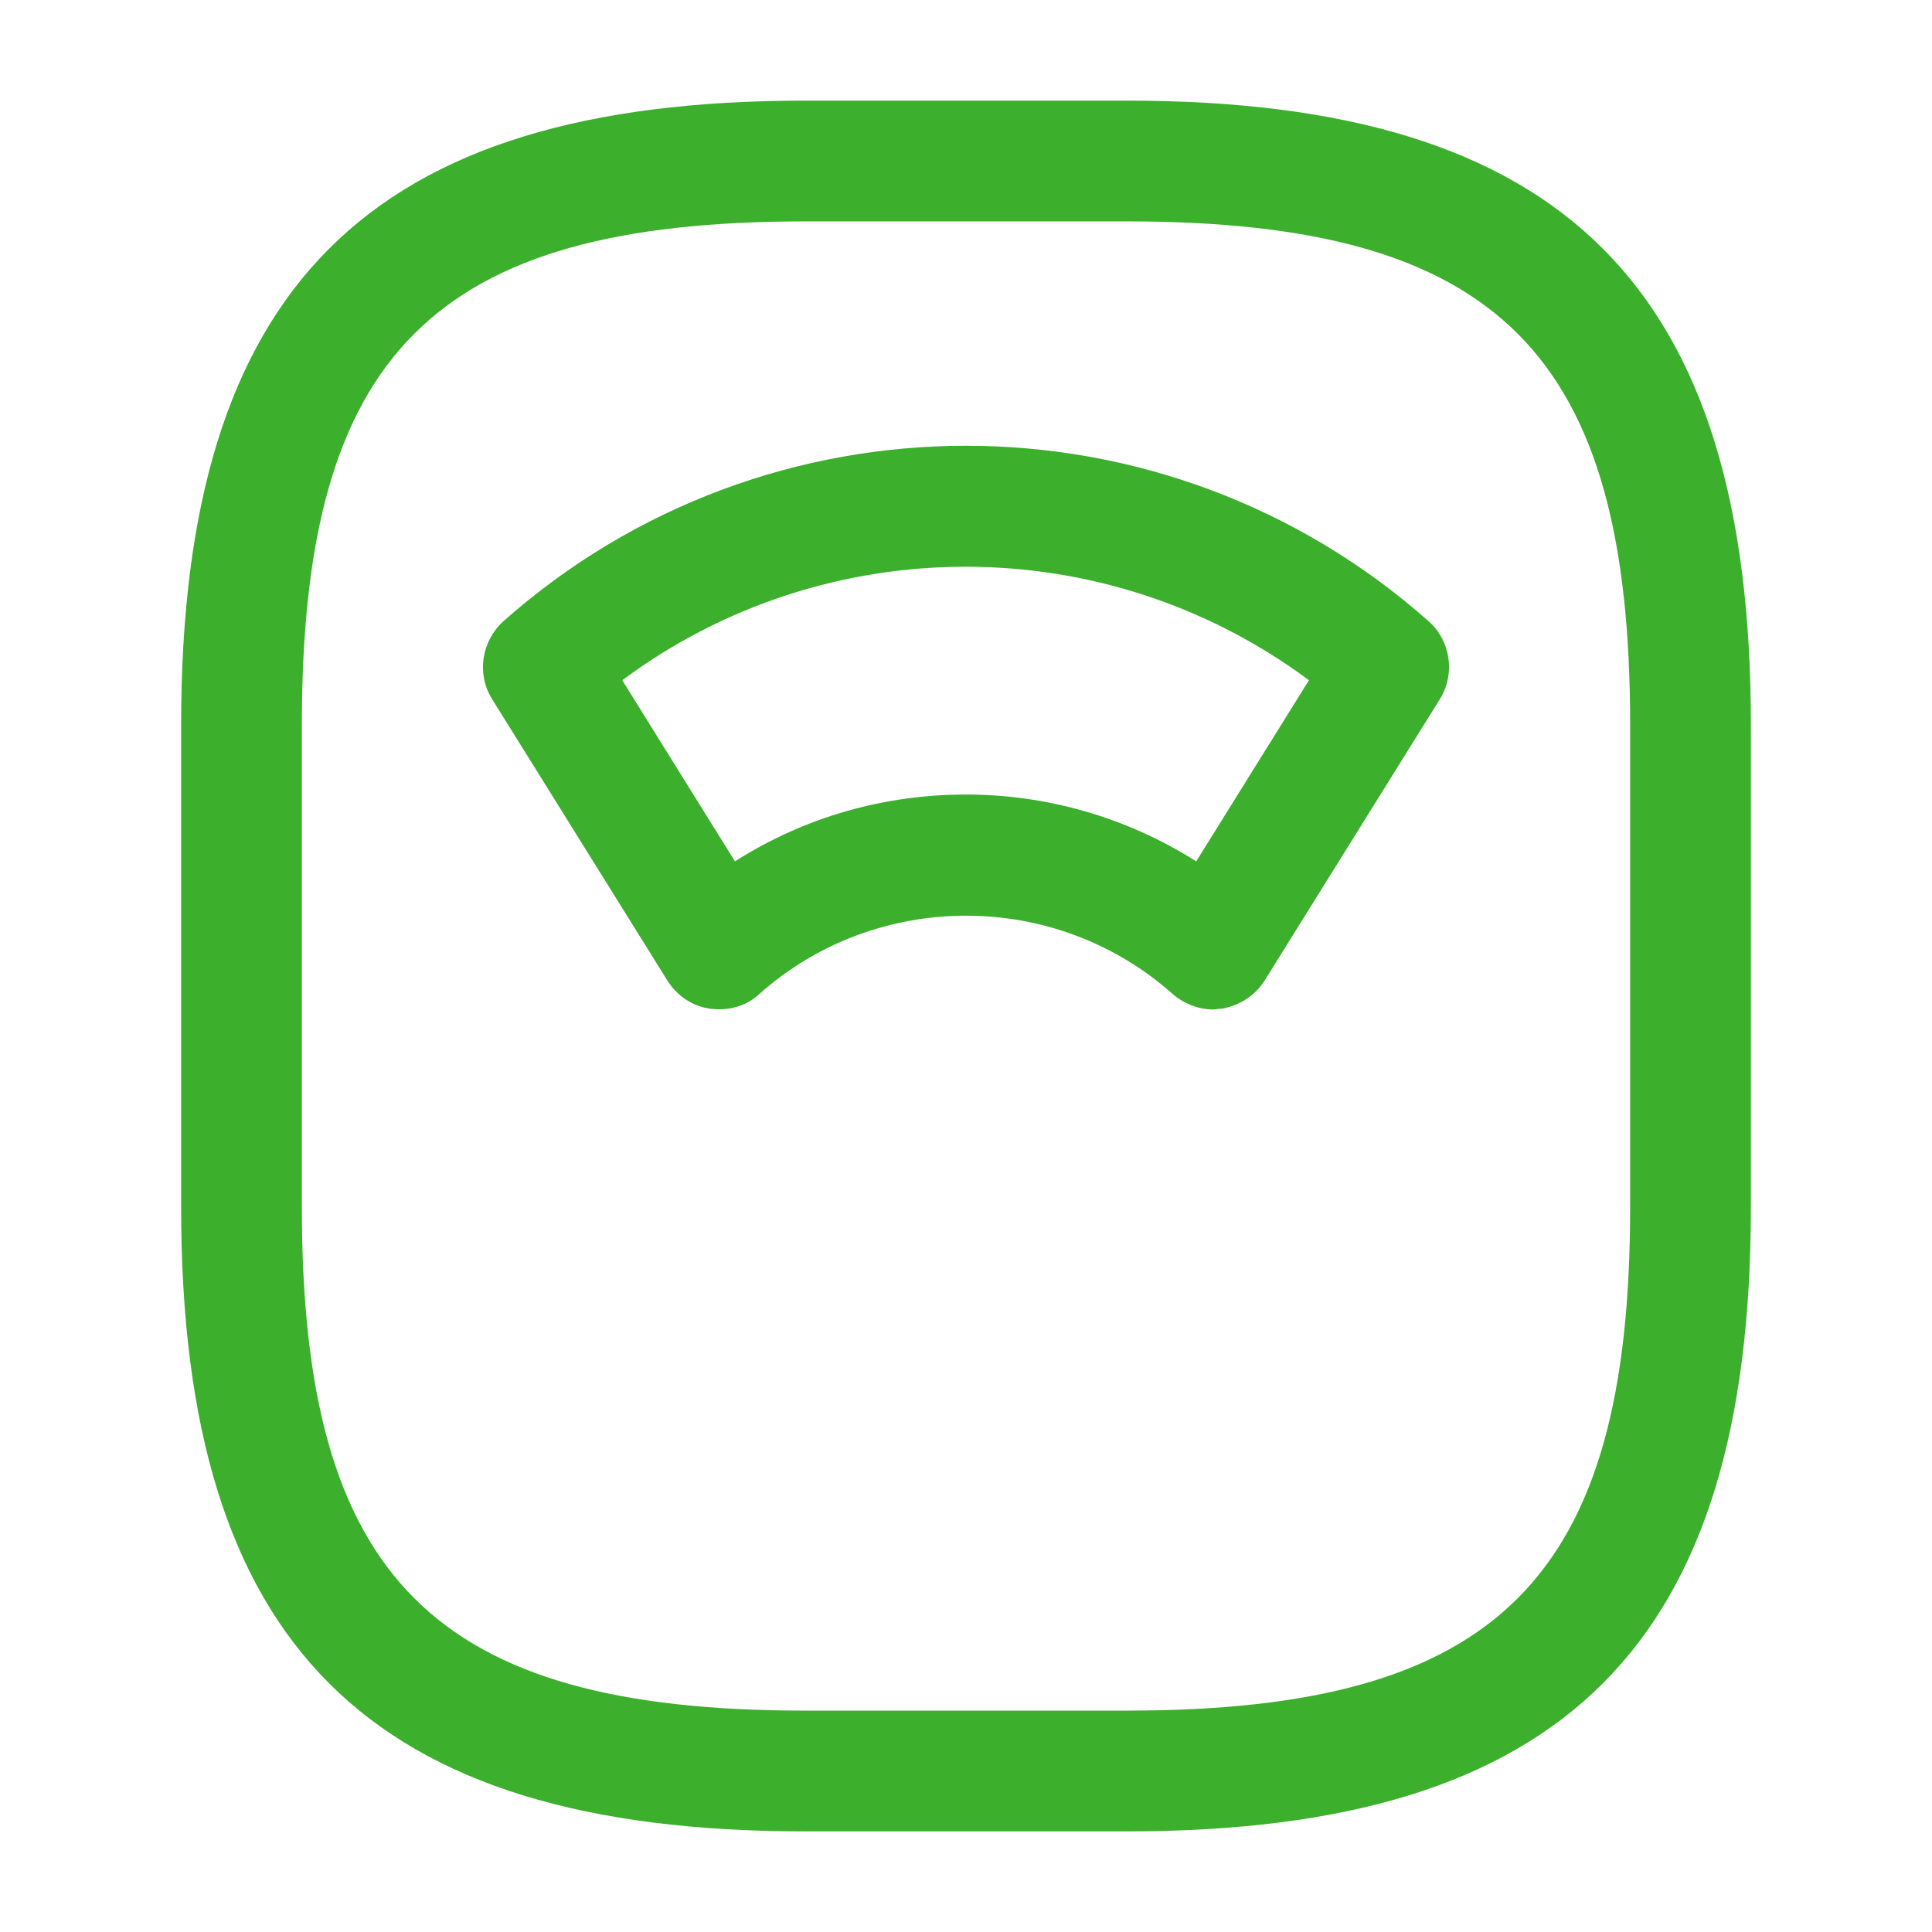 <svg width="97" height="97" viewBox="0 0 97 97" fill="none" xmlns="http://www.w3.org/2000/svg">
<g id="vuesax/outline/weight">
<g id="weight">
<path id="Vector" d="M56.583 91.948H40.417C18.47 91.948 9.094 82.571 9.094 60.625V36.375C9.094 14.429 18.47 5.052 40.417 5.052H56.583C78.53 5.052 87.906 14.429 87.906 36.375V60.625C87.906 82.571 78.53 91.948 56.583 91.948ZM40.417 11.115C21.785 11.115 15.156 17.743 15.156 36.375V60.625C15.156 79.257 21.785 85.885 40.417 85.885H56.583C75.215 85.885 81.844 79.257 81.844 60.625V36.375C81.844 17.743 75.215 11.115 56.583 11.115H40.417Z" fill="#3CAF2D"/>
<path id="Vector_2" d="M60.908 50.682C60.18 50.682 59.453 50.4 58.887 49.915C52.986 44.66 44.014 44.66 38.113 49.915C37.466 50.521 36.577 50.763 35.648 50.642C34.758 50.521 33.99 49.995 33.505 49.227L24.695 35.082C23.927 33.829 24.169 32.212 25.26 31.202C38.517 19.44 58.483 19.44 71.74 31.202C72.831 32.172 73.073 33.829 72.305 35.082L63.495 49.227C63.01 49.995 62.242 50.48 61.352 50.642C61.191 50.642 61.029 50.682 60.908 50.682ZM48.5 39.891C52.542 39.891 56.543 41.023 60.059 43.246L65.718 34.152C55.492 26.554 41.468 26.554 31.242 34.152L36.9 43.246C40.457 40.983 44.458 39.891 48.5 39.891Z" fill="#3CAF2D"/>
</g>
</g>
</svg>

